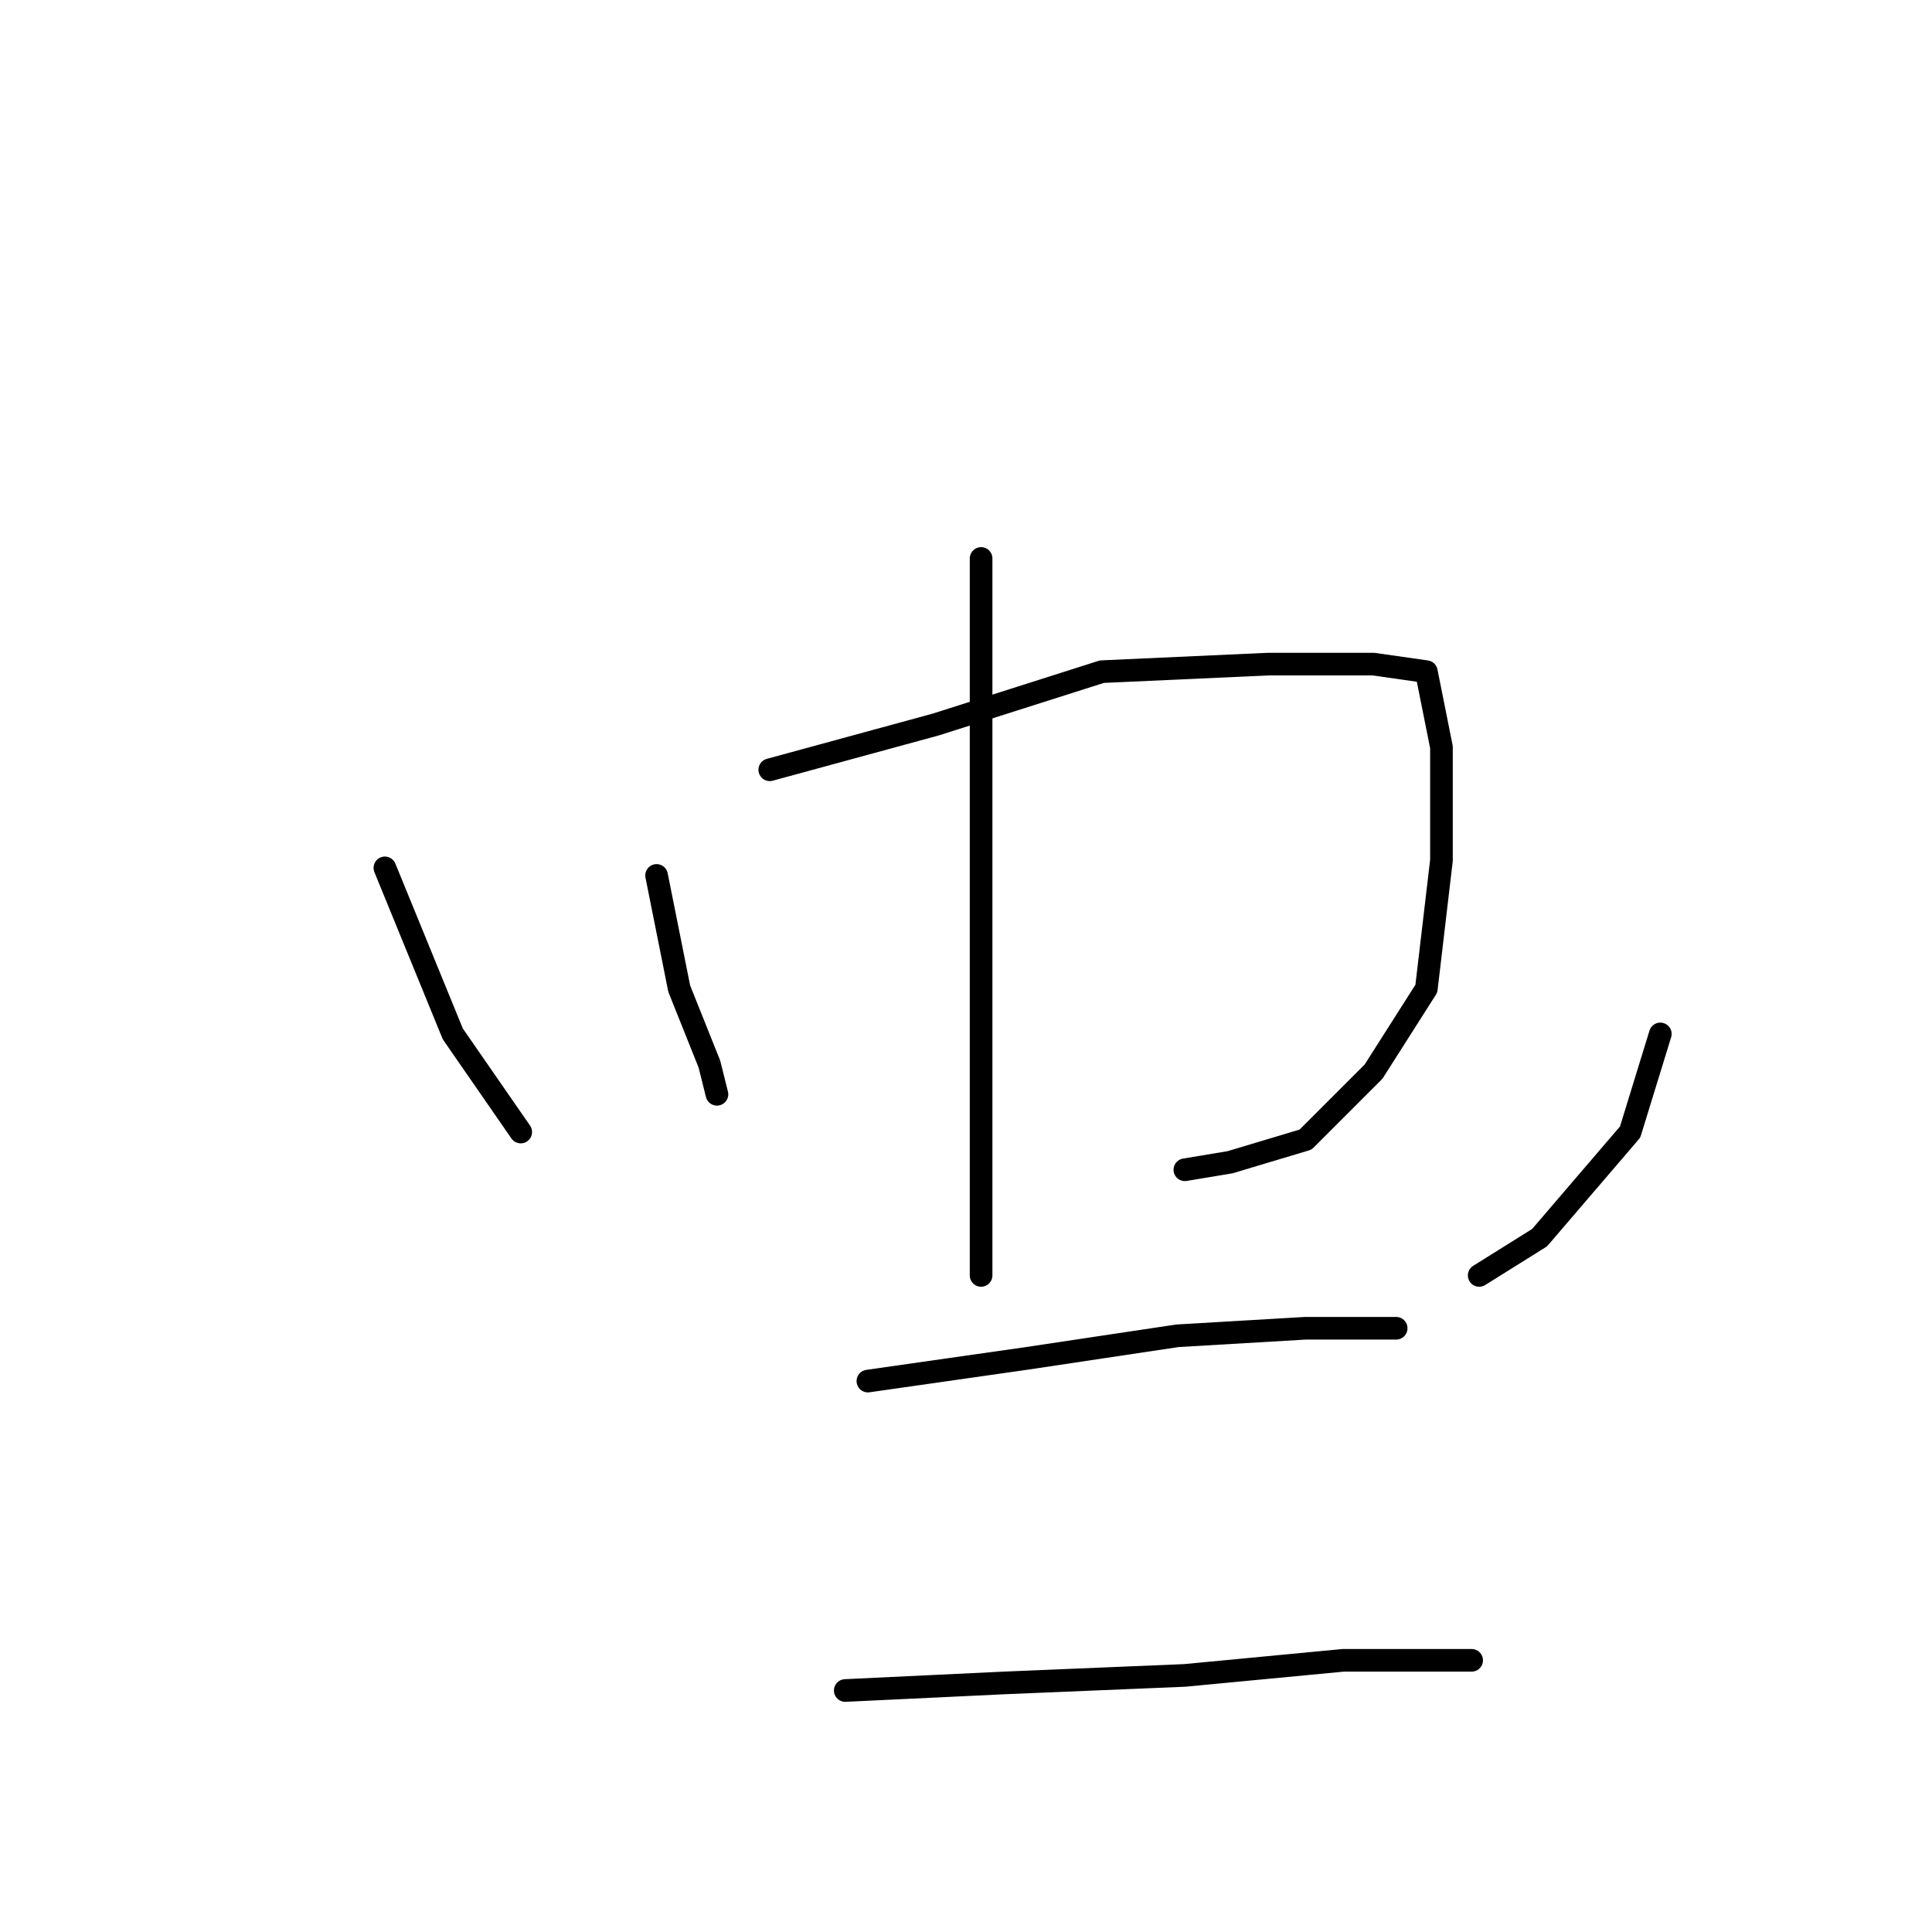 <?xml version="1.0" standalone="no"?>
    <svg width="256" height="256" xmlns="http://www.w3.org/2000/svg" version="1.1">
    <polyline stroke="black" stroke-width="3" stroke-linecap="round" fill="transparent" stroke-linejoin="round" points="87 116 90 131 94 141 95 145 95 145 " />
        <polyline stroke="black" stroke-width="3" stroke-linecap="round" fill="transparent" stroke-linejoin="round" points="102 102 124 96 146 89 168 88 182 88 189 89 191 99 191 114 189 131 182 142 173 151 163 154 157 155 157 155 " />
        <polyline stroke="black" stroke-width="3" stroke-linecap="round" fill="transparent" stroke-linejoin="round" points="130 74 130 100 130 131 130 152 130 166 130 169 130 169 " />
        <polyline stroke="black" stroke-width="3" stroke-linecap="round" fill="transparent" stroke-linejoin="round" points="51 115 60 137 69 150 69 150 " />
        <polyline stroke="black" stroke-width="3" stroke-linecap="round" fill="transparent" stroke-linejoin="round" points="220 137 216 150 204 164 196 169 196 169 " />
        <polyline stroke="black" stroke-width="3" stroke-linecap="round" fill="transparent" stroke-linejoin="round" points="115 183 136 180 156 177 173 176 184 176 185 176 185 176 " />
        <polyline stroke="black" stroke-width="3" stroke-linecap="round" fill="transparent" stroke-linejoin="round" points="112 224 133 223 157 222 178 220 195 220 195 220 " />
        </svg>